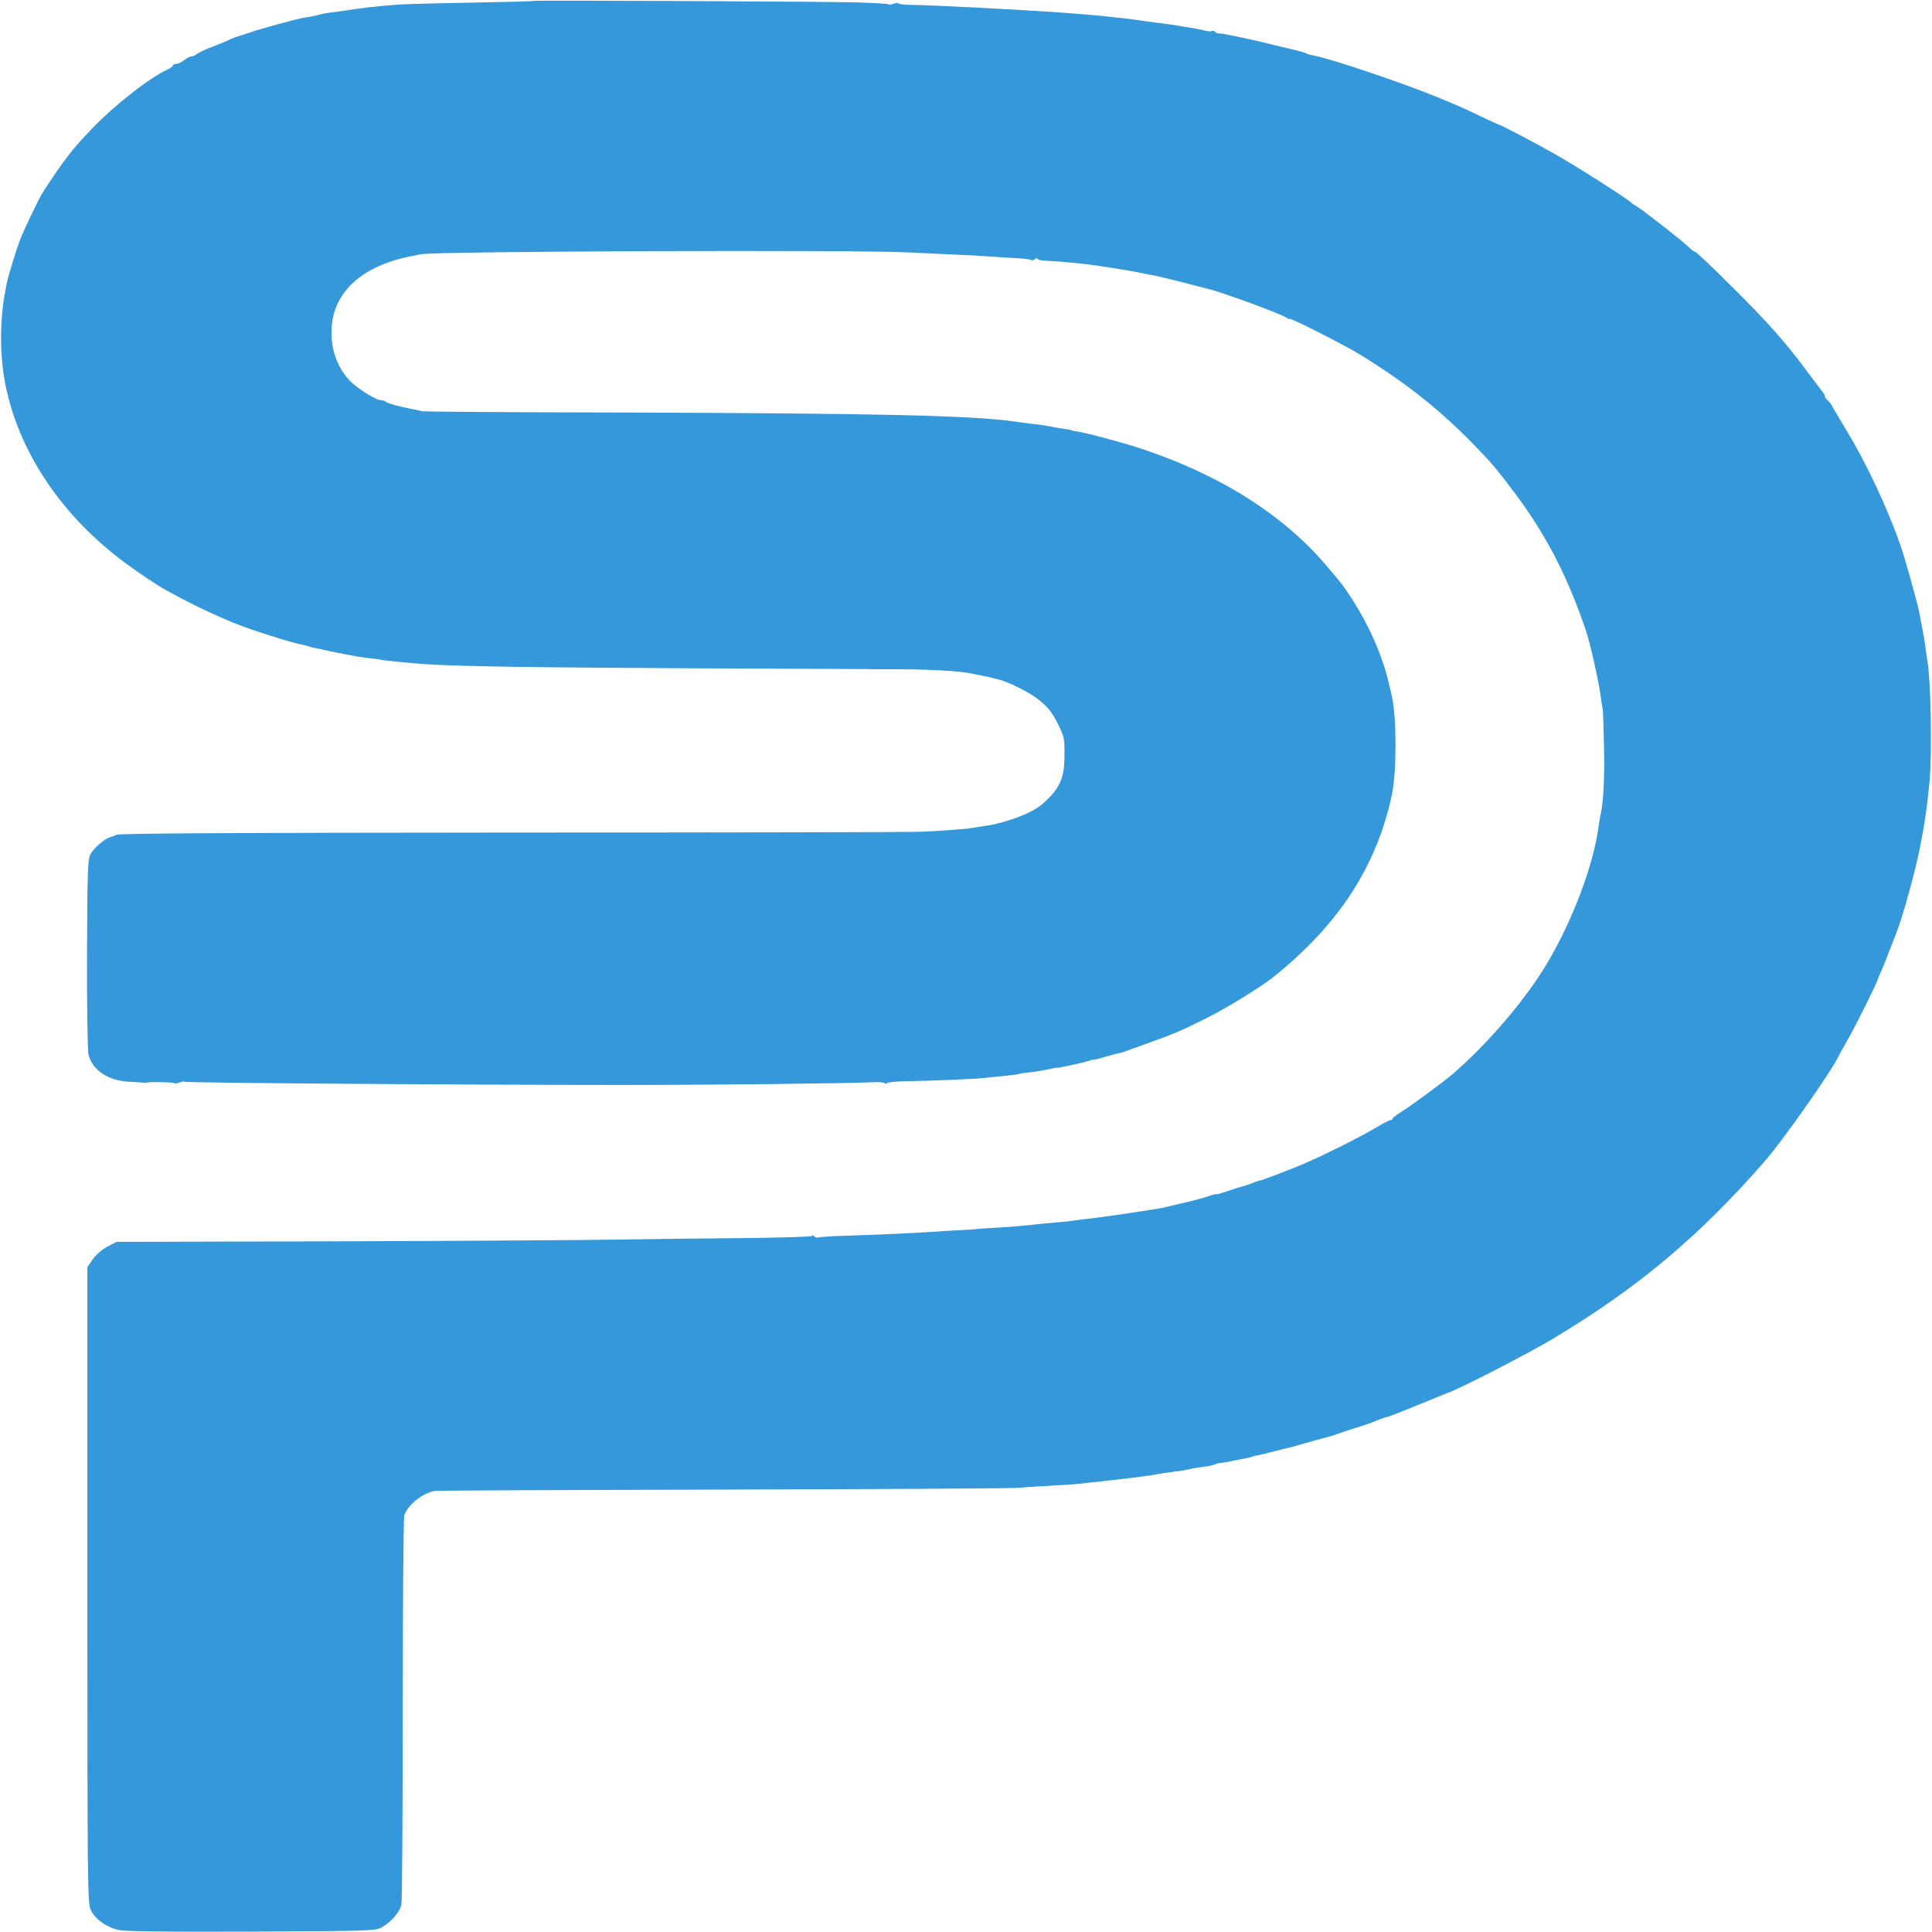 <?xml version="1.0" standalone="no"?>
<!DOCTYPE svg PUBLIC "-//W3C//DTD SVG 20010904//EN"
 "http://www.w3.org/TR/2001/REC-SVG-20010904/DTD/svg10.dtd">
<svg version="1.0" xmlns="http://www.w3.org/2000/svg"
 width="1028pt" height="1028pt" viewBox="0 0 1028 1028"
 preserveAspectRatio="xMidYMid meet">
<g transform="translate(0,1028) scale(0.1,-0.1)"
fill="#3498db" stroke="none">
<path d="M2838 10275 c-2 -2 -149 -6 -328 -9 -179 -3 -352 -8 -385 -10 -113
-8 -225 -21 -285 -32 -14 -2 -45 -7 -70 -9 -25 -3 -53 -8 -62 -11 -18 -5 -39
-10 -89 -18 -39 -6 -251 -64 -289 -79 -8 -3 -33 -11 -55 -18 -22 -6 -44 -15
-50 -18 -5 -4 -44 -20 -85 -36 -41 -15 -82 -34 -91 -41 -8 -8 -22 -14 -30 -14
-8 0 -25 -9 -39 -20 -14 -11 -33 -20 -42 -20 -10 0 -18 -4 -18 -8 0 -5 -12
-14 -27 -21 -98 -45 -285 -191 -409 -321 -97 -101 -146 -164 -254 -330 -23
-35 -108 -213 -126 -263 -23 -63 -64 -198 -69 -229 -3 -16 -8 -43 -11 -60 -28
-163 -24 -354 12 -508 79 -348 304 -674 630 -915 77 -57 167 -117 217 -145
166 -92 332 -168 460 -211 91 -31 218 -70 247 -75 14 -3 34 -8 45 -11 11 -4
25 -8 30 -9 6 -1 55 -11 110 -23 102 -21 152 -30 215 -36 19 -2 35 -4 35 -5 0
-3 171 -20 255 -25 185 -11 582 -17 1400 -21 498 -2 912 -4 920 -4 8 -1 56 -1
105 -1 229 1 400 -8 475 -25 14 -3 34 -7 45 -9 20 -4 37 -7 90 -21 48 -12 146
-60 194 -94 63 -46 88 -76 124 -150 29 -60 32 -73 31 -160 0 -124 -26 -178
-120 -260 -54 -47 -191 -99 -304 -115 -19 -2 -45 -7 -58 -9 -32 -7 -171 -17
-287 -22 -55 -2 -1034 -4 -2175 -4 -1487 -1 -2082 -4 -2100 -12 -14 -6 -30
-12 -37 -14 -24 -5 -85 -58 -101 -88 -15 -28 -17 -82 -19 -531 -1 -288 3 -516
8 -537 21 -84 106 -139 219 -144 36 -2 70 -4 76 -5 5 -1 12 0 17 1 18 4 138 2
143 -3 3 -3 16 -2 29 3 13 5 25 7 28 4 6 -6 1503 -17 2307 -17 542 0 1215 8
1370 15 20 1 41 -1 48 -6 7 -4 12 -4 12 1 0 4 48 9 108 10 137 2 368 12 407
17 17 2 62 7 100 10 39 4 77 9 85 11 8 3 35 7 60 9 25 3 66 10 92 15 27 6 51
11 55 10 5 -1 10 0 13 1 3 1 13 3 24 5 43 8 122 27 136 32 8 4 18 6 22 5 3 -1
30 6 60 15 29 9 60 17 68 18 8 1 22 5 30 8 8 3 67 24 130 47 143 51 186 70
328 142 97 49 276 160 336 208 348 278 550 588 632 970 26 120 26 414 0 525
-2 11 -9 40 -15 65 -33 145 -104 308 -196 451 -46 71 -51 78 -136 178 -231
273 -573 488 -994 626 -97 32 -299 86 -340 90 -11 1 -21 4 -22 5 -2 1 -11 3
-20 5 -10 1 -34 5 -53 8 -61 12 -94 17 -140 22 -25 3 -63 8 -85 11 -213 33
-739 45 -2110 49 -566 1 -1039 4 -1050 7 -11 3 -36 8 -55 12 -72 14 -125 29
-135 37 -5 5 -17 9 -26 9 -29 0 -133 66 -172 109 -68 76 -99 170 -92 281 13
190 165 326 420 376 22 4 47 9 55 11 67 16 2275 25 2590 10 80 -4 195 -9 255
-12 61 -2 144 -7 185 -10 41 -3 106 -7 143 -9 37 -2 71 -6 74 -10 3 -3 12 -1
20 5 7 6 13 7 13 3 0 -5 17 -10 38 -11 79 -3 213 -16 292 -28 80 -13 98 -16
125 -20 17 -2 55 -9 85 -15 30 -6 67 -14 83 -16 15 -3 80 -19 145 -35 64 -17
124 -32 132 -34 73 -16 405 -138 428 -157 6 -6 12 -8 12 -4 0 9 284 -135 367
-185 282 -172 483 -337 703 -578 37 -41 131 -163 182 -236 140 -202 234 -392
325 -655 23 -67 67 -263 79 -346 3 -27 8 -58 11 -69 3 -11 6 -108 8 -215 3
-169 -3 -281 -18 -355 -3 -11 -8 -42 -12 -70 -29 -206 -139 -496 -273 -721
-114 -192 -315 -427 -499 -586 -57 -49 -218 -167 -275 -203 -27 -17 -48 -33
-48 -37 0 -5 -5 -8 -11 -8 -6 0 -44 -20 -83 -43 -67 -41 -262 -139 -366 -184
-62 -28 -244 -97 -248 -95 -1 1 -18 -5 -38 -13 -20 -8 -46 -17 -58 -19 -11 -3
-47 -14 -78 -25 -32 -11 -58 -18 -58 -16 0 3 -17 -2 -37 -9 -21 -8 -81 -24
-133 -36 -52 -12 -104 -24 -115 -27 -11 -2 -29 -5 -40 -7 -11 -2 -40 -6 -65
-10 -51 -8 -75 -12 -140 -21 -25 -3 -56 -8 -70 -10 -14 -2 -50 -6 -80 -10 -30
-3 -66 -8 -80 -10 -14 -3 -56 -7 -95 -10 -38 -3 -86 -8 -105 -10 -46 -6 -169
-16 -250 -20 -36 -2 -65 -4 -65 -5 0 -1 -34 -3 -75 -5 -41 -2 -115 -6 -165
-10 -131 -8 -269 -14 -444 -20 -84 -2 -156 -7 -159 -10 -3 -2 -11 0 -19 6 -7
6 -13 8 -13 3 0 -5 -172 -10 -383 -12 -210 -2 -517 -5 -682 -8 -165 -3 -825
-7 -1468 -9 l-1167 -3 -48 -25 c-27 -14 -60 -42 -77 -66 l-30 -43 0 -1691 c0
-1612 1 -1694 18 -1730 24 -50 86 -93 151 -107 36 -7 261 -10 707 -8 621 3
656 4 689 22 51 28 99 83 106 124 4 20 7 486 7 1036 0 551 4 1015 8 1031 16
55 96 121 164 132 11 2 697 5 1525 7 828 2 1534 6 1570 9 36 3 119 8 185 12
66 3 133 8 150 10 16 2 57 7 90 10 98 11 128 14 175 20 59 7 118 15 155 22 17
3 41 7 55 8 14 2 27 4 30 5 3 1 8 2 13 1 4 -1 28 4 54 9 25 6 67 13 92 16 25
3 50 8 56 12 5 4 19 7 30 8 11 0 36 5 55 9 19 4 44 9 55 11 27 4 60 12 60 14
0 1 11 4 24 6 14 2 52 12 85 20 34 9 68 17 77 19 9 2 34 8 55 15 58 17 147 41
164 45 8 2 33 10 55 18 22 8 65 22 95 31 30 10 62 20 70 23 8 3 17 7 20 8 3 1
18 7 33 13 16 7 32 12 37 12 4 0 75 27 157 61 81 33 162 66 178 72 80 31 435
215 554 287 447 269 767 537 1116 935 101 115 360 484 398 565 4 8 25 47 47
85 39 67 160 310 160 320 0 2 11 28 24 57 12 29 33 80 45 113 13 33 27 69 31
80 29 70 99 319 124 445 28 142 37 203 53 360 14 145 7 538 -11 640 -3 14 -7
45 -10 70 -3 25 -8 56 -11 70 -4 22 -12 65 -21 112 -8 50 -77 295 -103 370
-71 201 -182 438 -288 611 -30 51 -62 104 -70 118 -7 15 -20 32 -28 39 -8 7
-15 16 -15 21 0 5 -6 17 -14 26 -8 10 -41 54 -74 98 -111 152 -216 271 -405
458 -103 103 -192 187 -197 187 -5 0 -20 11 -33 24 -32 32 -246 199 -277 217
-14 8 -27 17 -30 20 -16 19 -304 202 -415 264 -107 60 -276 149 -285 150 -3 0
-41 18 -85 38 -117 56 -130 62 -240 107 -185 77 -581 210 -667 225 -17 3 -35
8 -40 12 -5 3 -37 12 -71 20 -34 8 -69 16 -77 18 -51 13 -139 34 -165 39 -16
3 -52 11 -80 17 -27 6 -58 11 -67 11 -10 -1 -20 4 -23 9 -4 5 -10 7 -15 4 -5
-3 -27 -2 -47 4 -21 5 -56 12 -78 15 -22 3 -49 7 -61 10 -12 2 -45 7 -75 11
-30 3 -65 8 -79 10 -75 11 -119 17 -155 20 -22 2 -58 6 -80 9 -36 4 -110 10
-270 22 -208 14 -646 37 -762 38 -35 1 -63 4 -63 8 0 4 -11 3 -24 -2 -13 -5
-26 -6 -29 -3 -3 3 -77 7 -164 10 -168 5 -1721 12 -1725 8z"/>
</g>
</svg>
